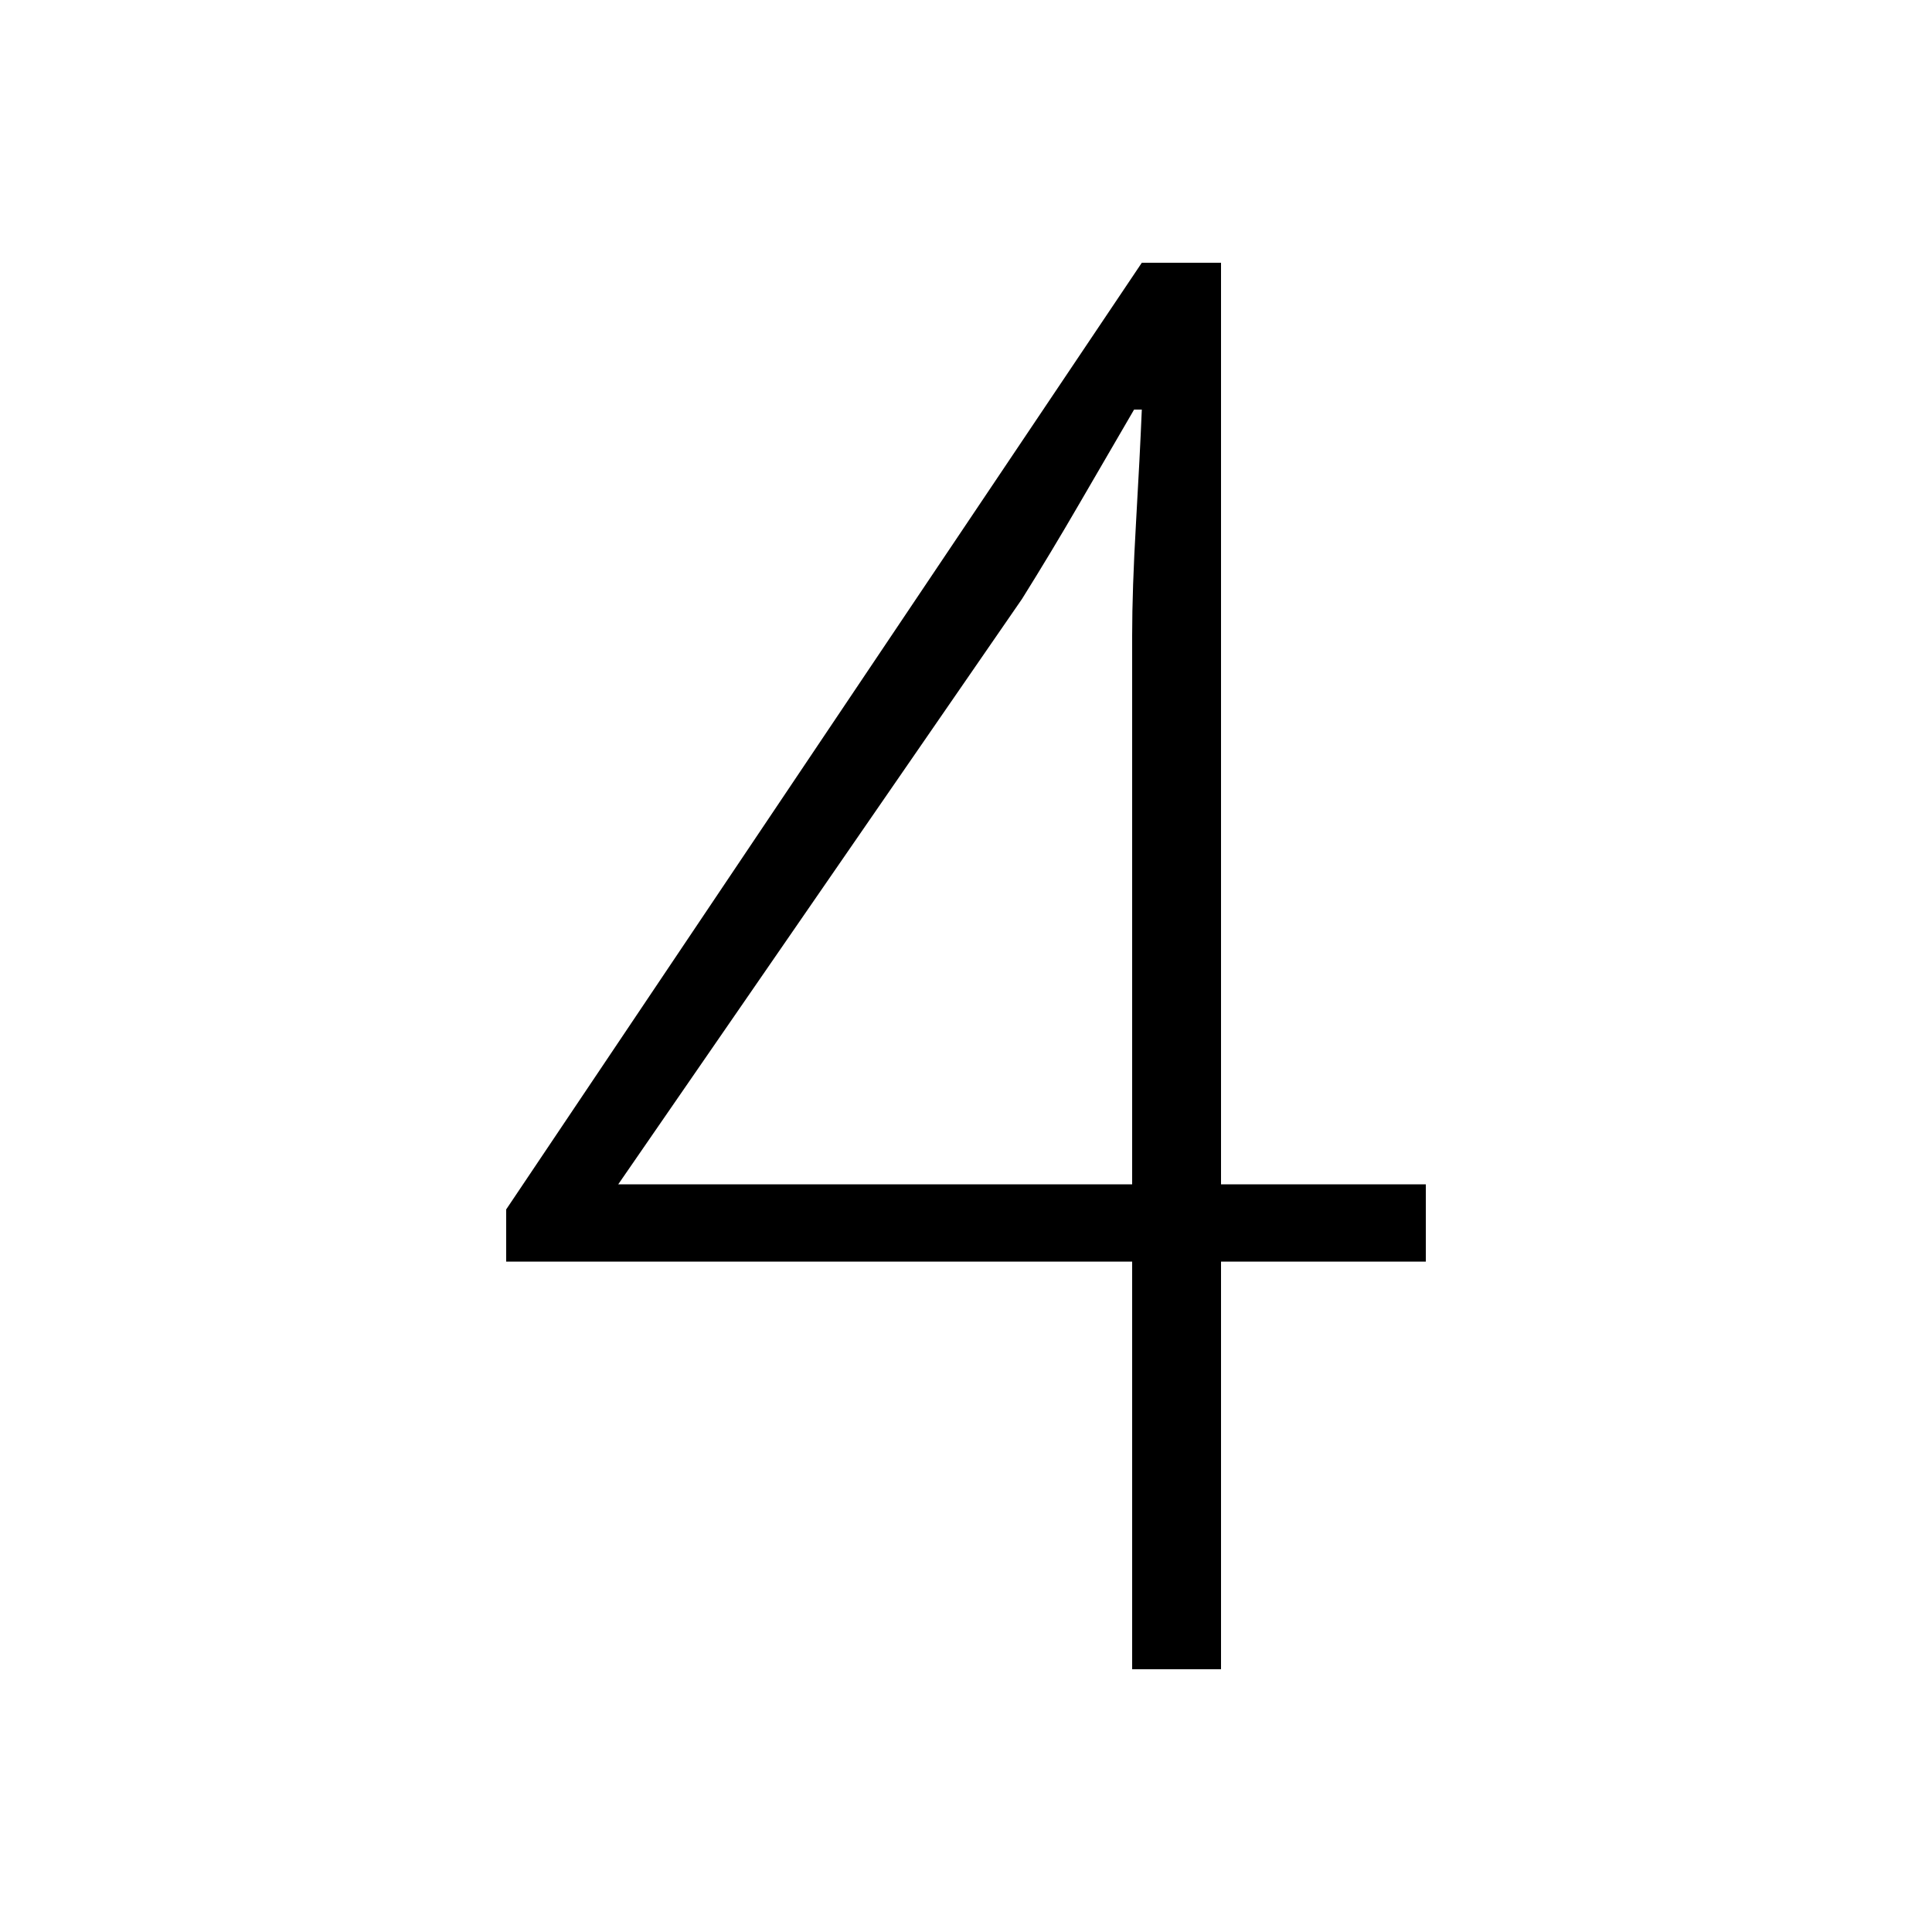 <svg xmlns="http://www.w3.org/2000/svg" xmlns:xlink="http://www.w3.org/1999/xlink" version="1.1" viewBox="0 0 1000 1000">
   <path 
d="M586 864v-535q0 -24 2 -58.5t3 -58.5h-4q-14 24 -28.5 49t-29.5 49l-209 303h418v40h-476v-27l329 -490h41v728h-46z" />
</svg>
